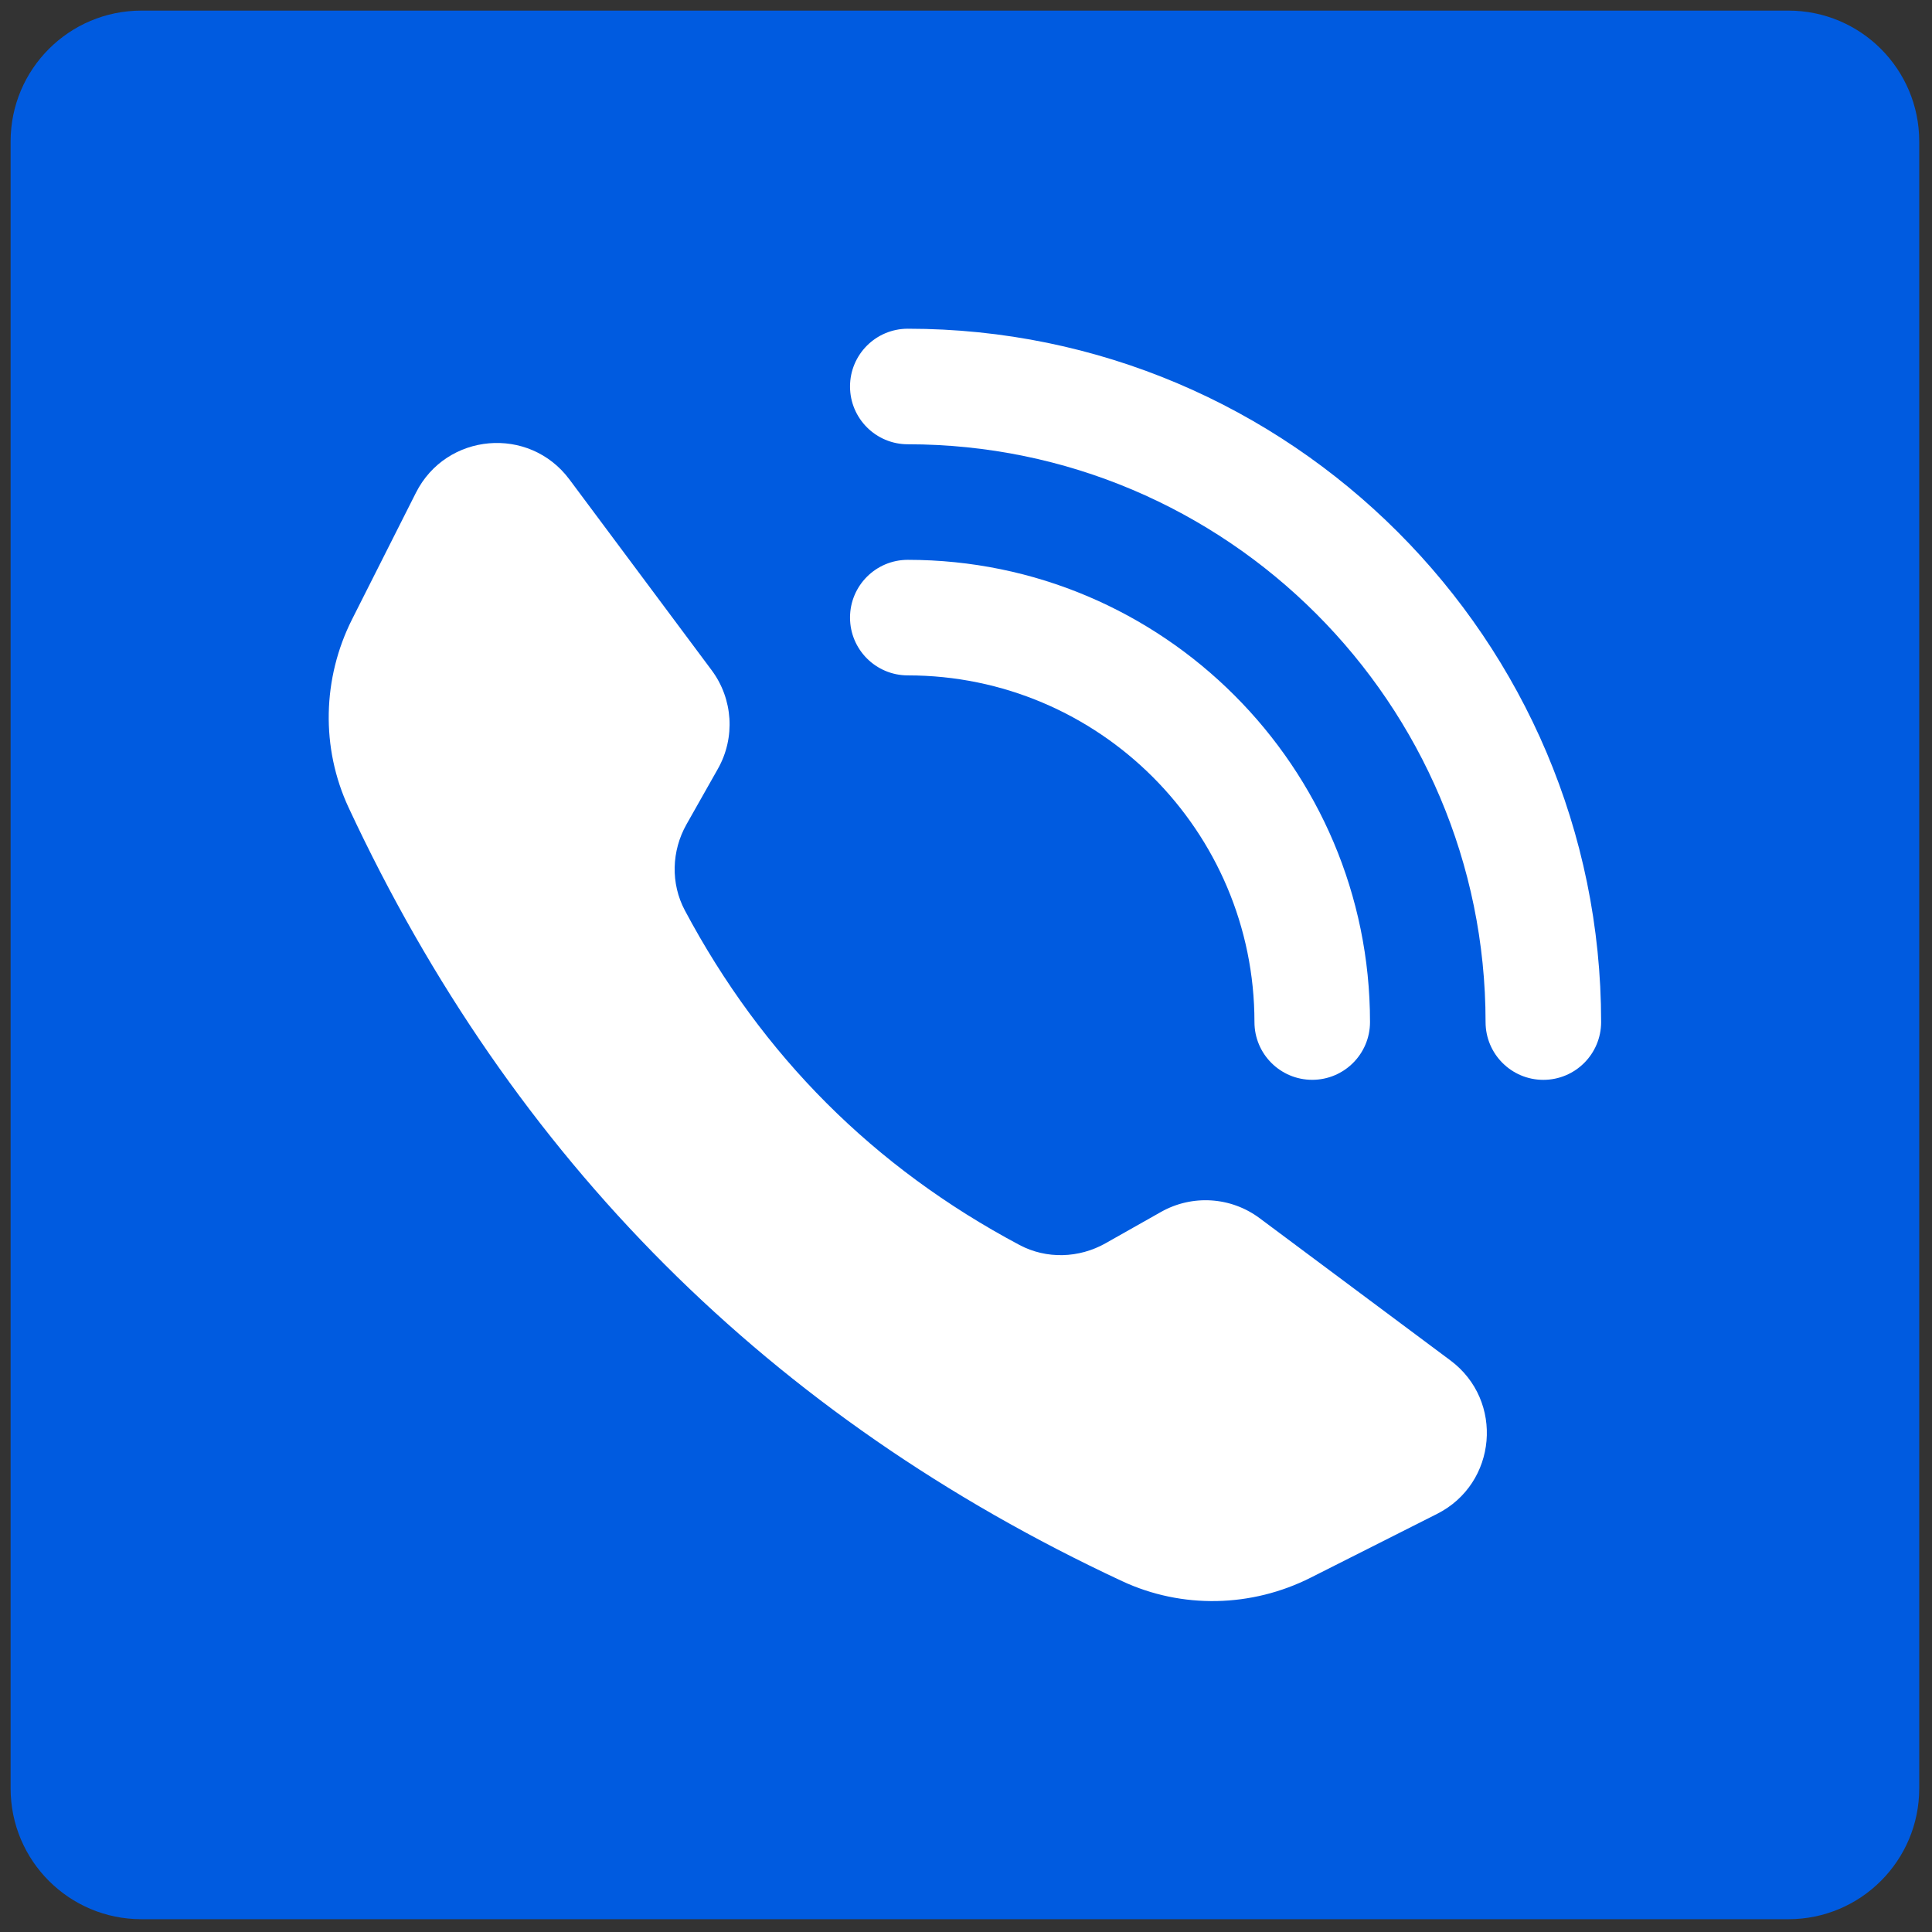 <svg width="69" height="69" viewBox="0 0 69 69" fill="none" xmlns="http://www.w3.org/2000/svg">
<rect x="0" y="0" width="69" height="69" fill="#333333" stroke="none"/>
<g clip-path="url(#clip0_7_478)">
<path d="M63.873 68.543H5.05C2.47 68.543 0.379 66.452 0.379 63.873V5.05C0.379 2.47 2.47 0.379 5.05 0.379H63.874C66.452 0.379 68.544 2.47 68.544 5.05V63.873C68.544 66.452 66.452 68.543 63.873 68.543Z" fill="#005BE0"/>
<path d="M51.8 48.586L44.987 43.507C43.96 42.741 42.578 42.654 41.462 43.285L39.483 44.403C38.534 44.939 37.371 44.975 36.409 44.463C31.21 41.696 27.227 37.712 24.459 32.514C23.947 31.551 23.982 30.389 24.519 29.439L25.638 27.46C26.269 26.345 26.181 24.962 25.415 23.935L20.336 17.122C18.899 15.195 15.937 15.452 14.854 17.599L12.577 22.112C11.513 24.221 11.454 26.708 12.453 28.848C18.309 41.405 27.516 50.612 40.074 56.469C42.215 57.467 44.7 57.409 46.81 56.345L51.323 54.068C53.47 52.986 53.728 50.023 51.8 48.586Z" fill="white"/>
<path d="M32.421 11.74C31.281 11.74 30.358 12.664 30.358 13.803C30.358 14.942 31.282 15.867 32.421 15.867C43.799 15.867 53.056 25.123 53.056 36.502C53.056 37.642 53.98 38.566 55.119 38.566C56.259 38.566 57.183 37.642 57.183 36.502C57.183 22.848 46.074 11.74 32.421 11.74Z" fill="white"/>
<path d="M44.802 36.502C44.802 37.641 45.726 38.565 46.865 38.565C48.004 38.565 48.929 37.641 48.929 36.502C48.929 27.399 41.524 19.994 32.421 19.994C31.281 19.994 30.358 20.918 30.358 22.057C30.358 23.197 31.282 24.121 32.421 24.121C39.248 24.121 44.802 29.674 44.802 36.502Z" fill="white"/>
</g>
<defs>
<clipPath id="clip0_7_478">
<rect width="69" height="69" fill="white"/>
</clipPath>
</defs>
</svg>
